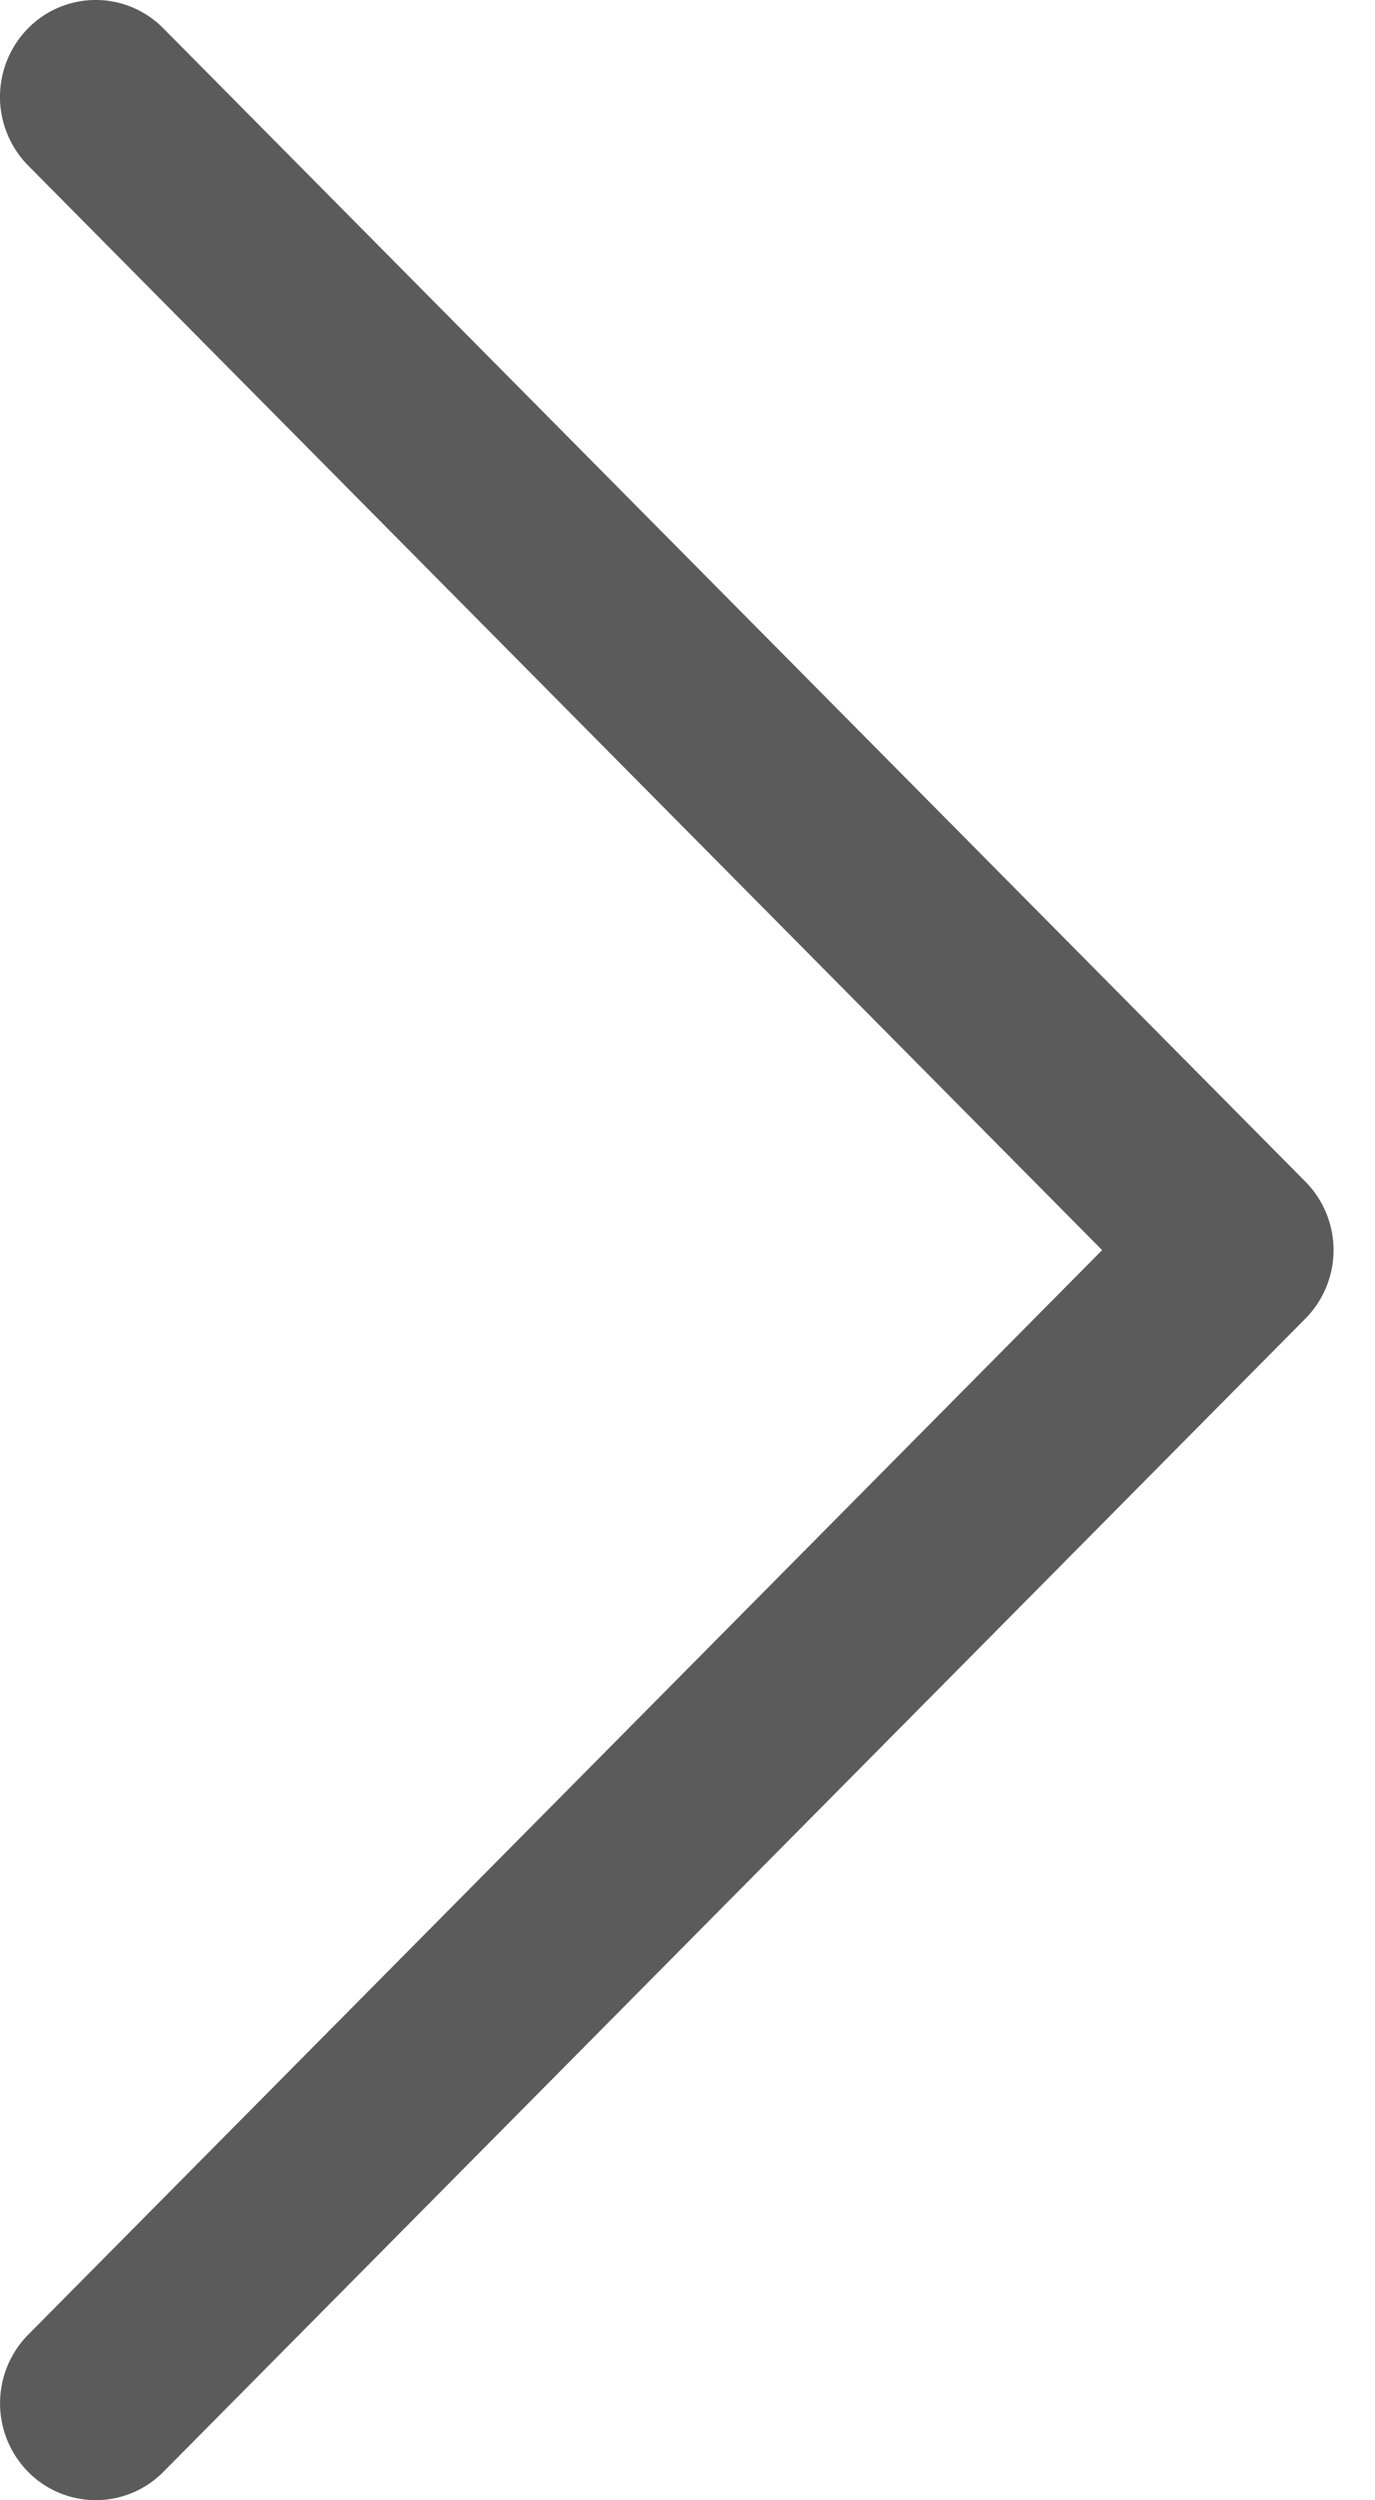 <svg width="11" height="20" fill="none" xmlns="http://www.w3.org/2000/svg"><path opacity=".8" d="M10.442 10.549l-9.136 9.225a.76.76 0 01-1.082-.002.782.782 0 01.001-1.096L8.817 10 .225 1.324A.782.782 0 01.223.228.759.759 0 011.306.226l9.136 9.225a.779.779 0 010 1.098z" fill="#333"/></svg>